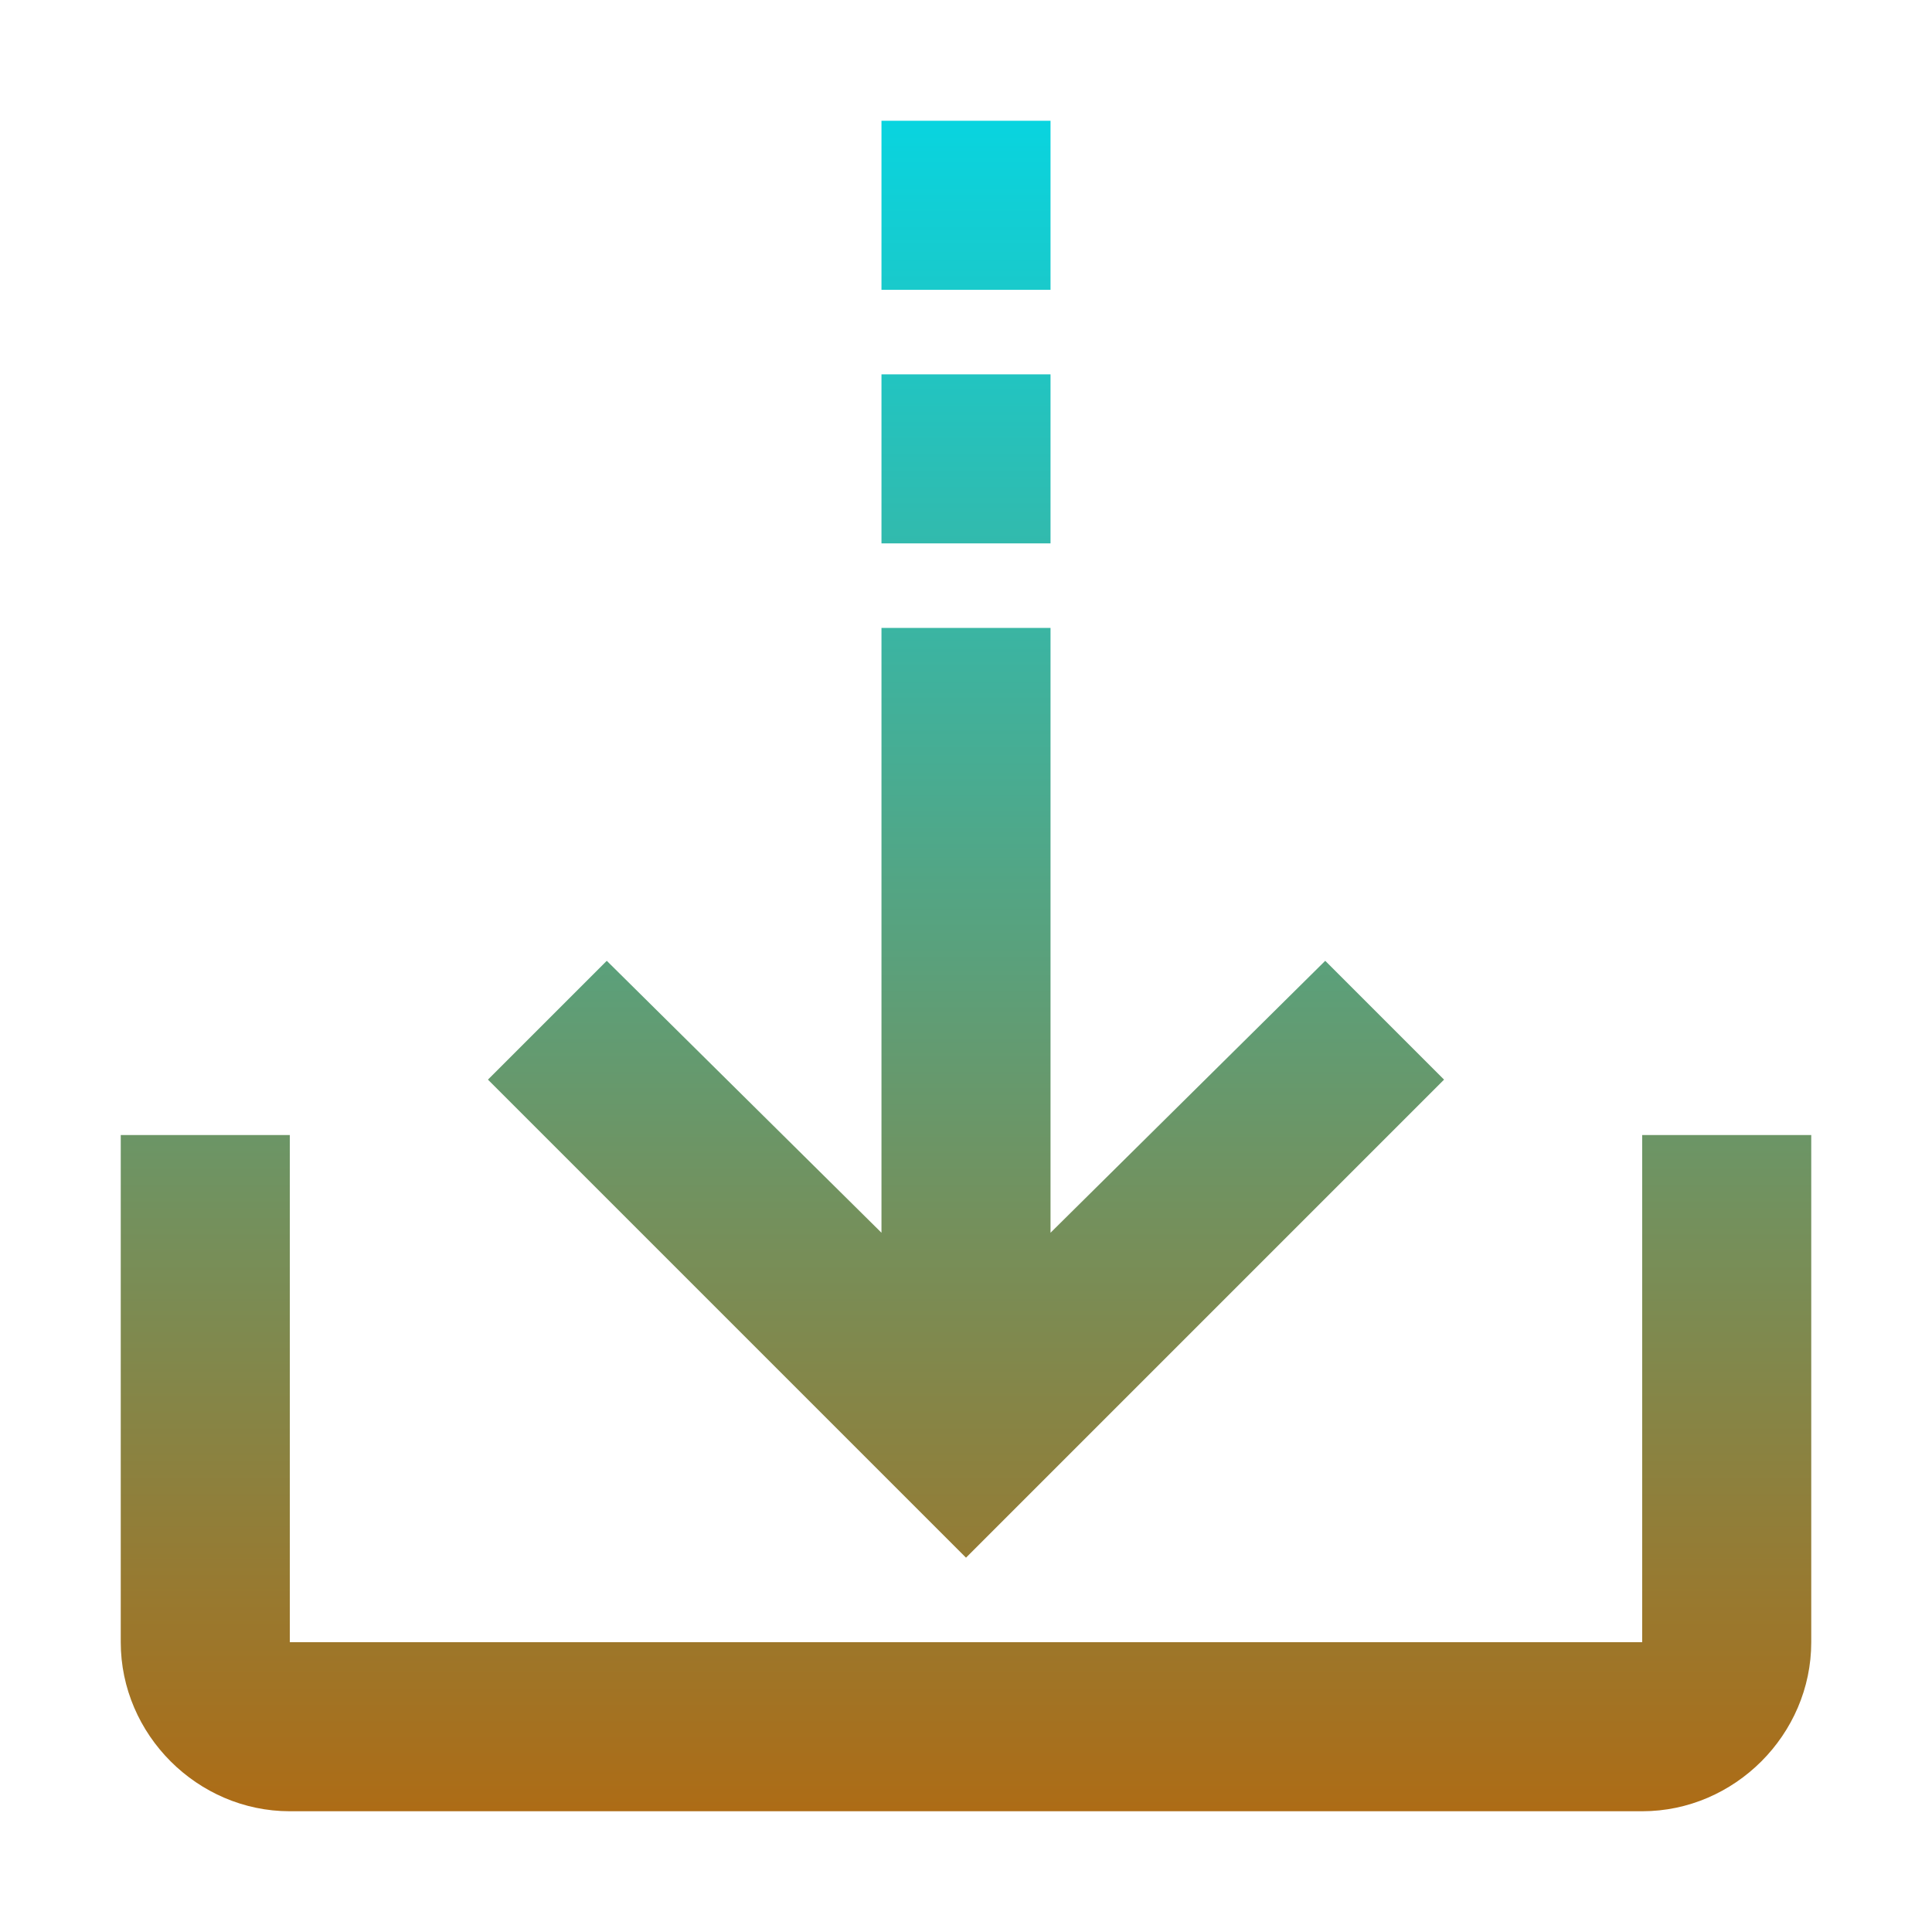 <svg xmlns="http://www.w3.org/2000/svg" width="16" height="16" version="1.1">
 <defs>
  <style id="current-color-scheme" type="text/css">
    .ColorScheme-Text { color: #d3dae3; } .ColorScheme-Highlight { color:#5294e2; }
  </style>
  <linearGradient id="aurora" x1="0%" x2="0%" y1="0%" y2="100%">
    <stop offset="0%" style="stop-color:#09D4DF; stop-opacity:1"/>
    <stop offset="100%" style="stop-color:#ad6c16; stop-opacity:1"/>
  </linearGradient>
 </defs>
 <rect fill="url(#aurora)" class="ColorScheme-Text" width="4.625" height="3.594" x="17.19" y=".06" transform="matrix(1,0,0,1,0,0)"/>
  <path fill="url(#aurora)" class="ColorScheme-Text" fill-rule="evenodd" d="M 7.3 5.2 L 7.3 10.209 L 5.025 7.957 L 4.041 8.941 L 8 12.9 L 11.959 8.941 L 10.975 7.957 L 8.7 10.209 L 8.7 5.2 L 7.3 5.2 Z M 7.3 3.1 L 8.7 3.1 L 8.7 4.5 L 7.3 4.5 L 7.3 3.1 Z M 7.3 1 L 8.7 1 L 8.7 2.4 L 7.3 2.4 L 7.3 1 Z M 1 9.4 L 1 13.6 C 1 14.365 1.635 15 2.4 15 L 13.6 15 C 14.365 15 15 14.365 15 13.6 L 15 9.4 L 13.6 9.4 L 13.6 13.6 L 2.4 13.6 L 2.4 9.4 L 1 9.4 Z"/>
</svg>
